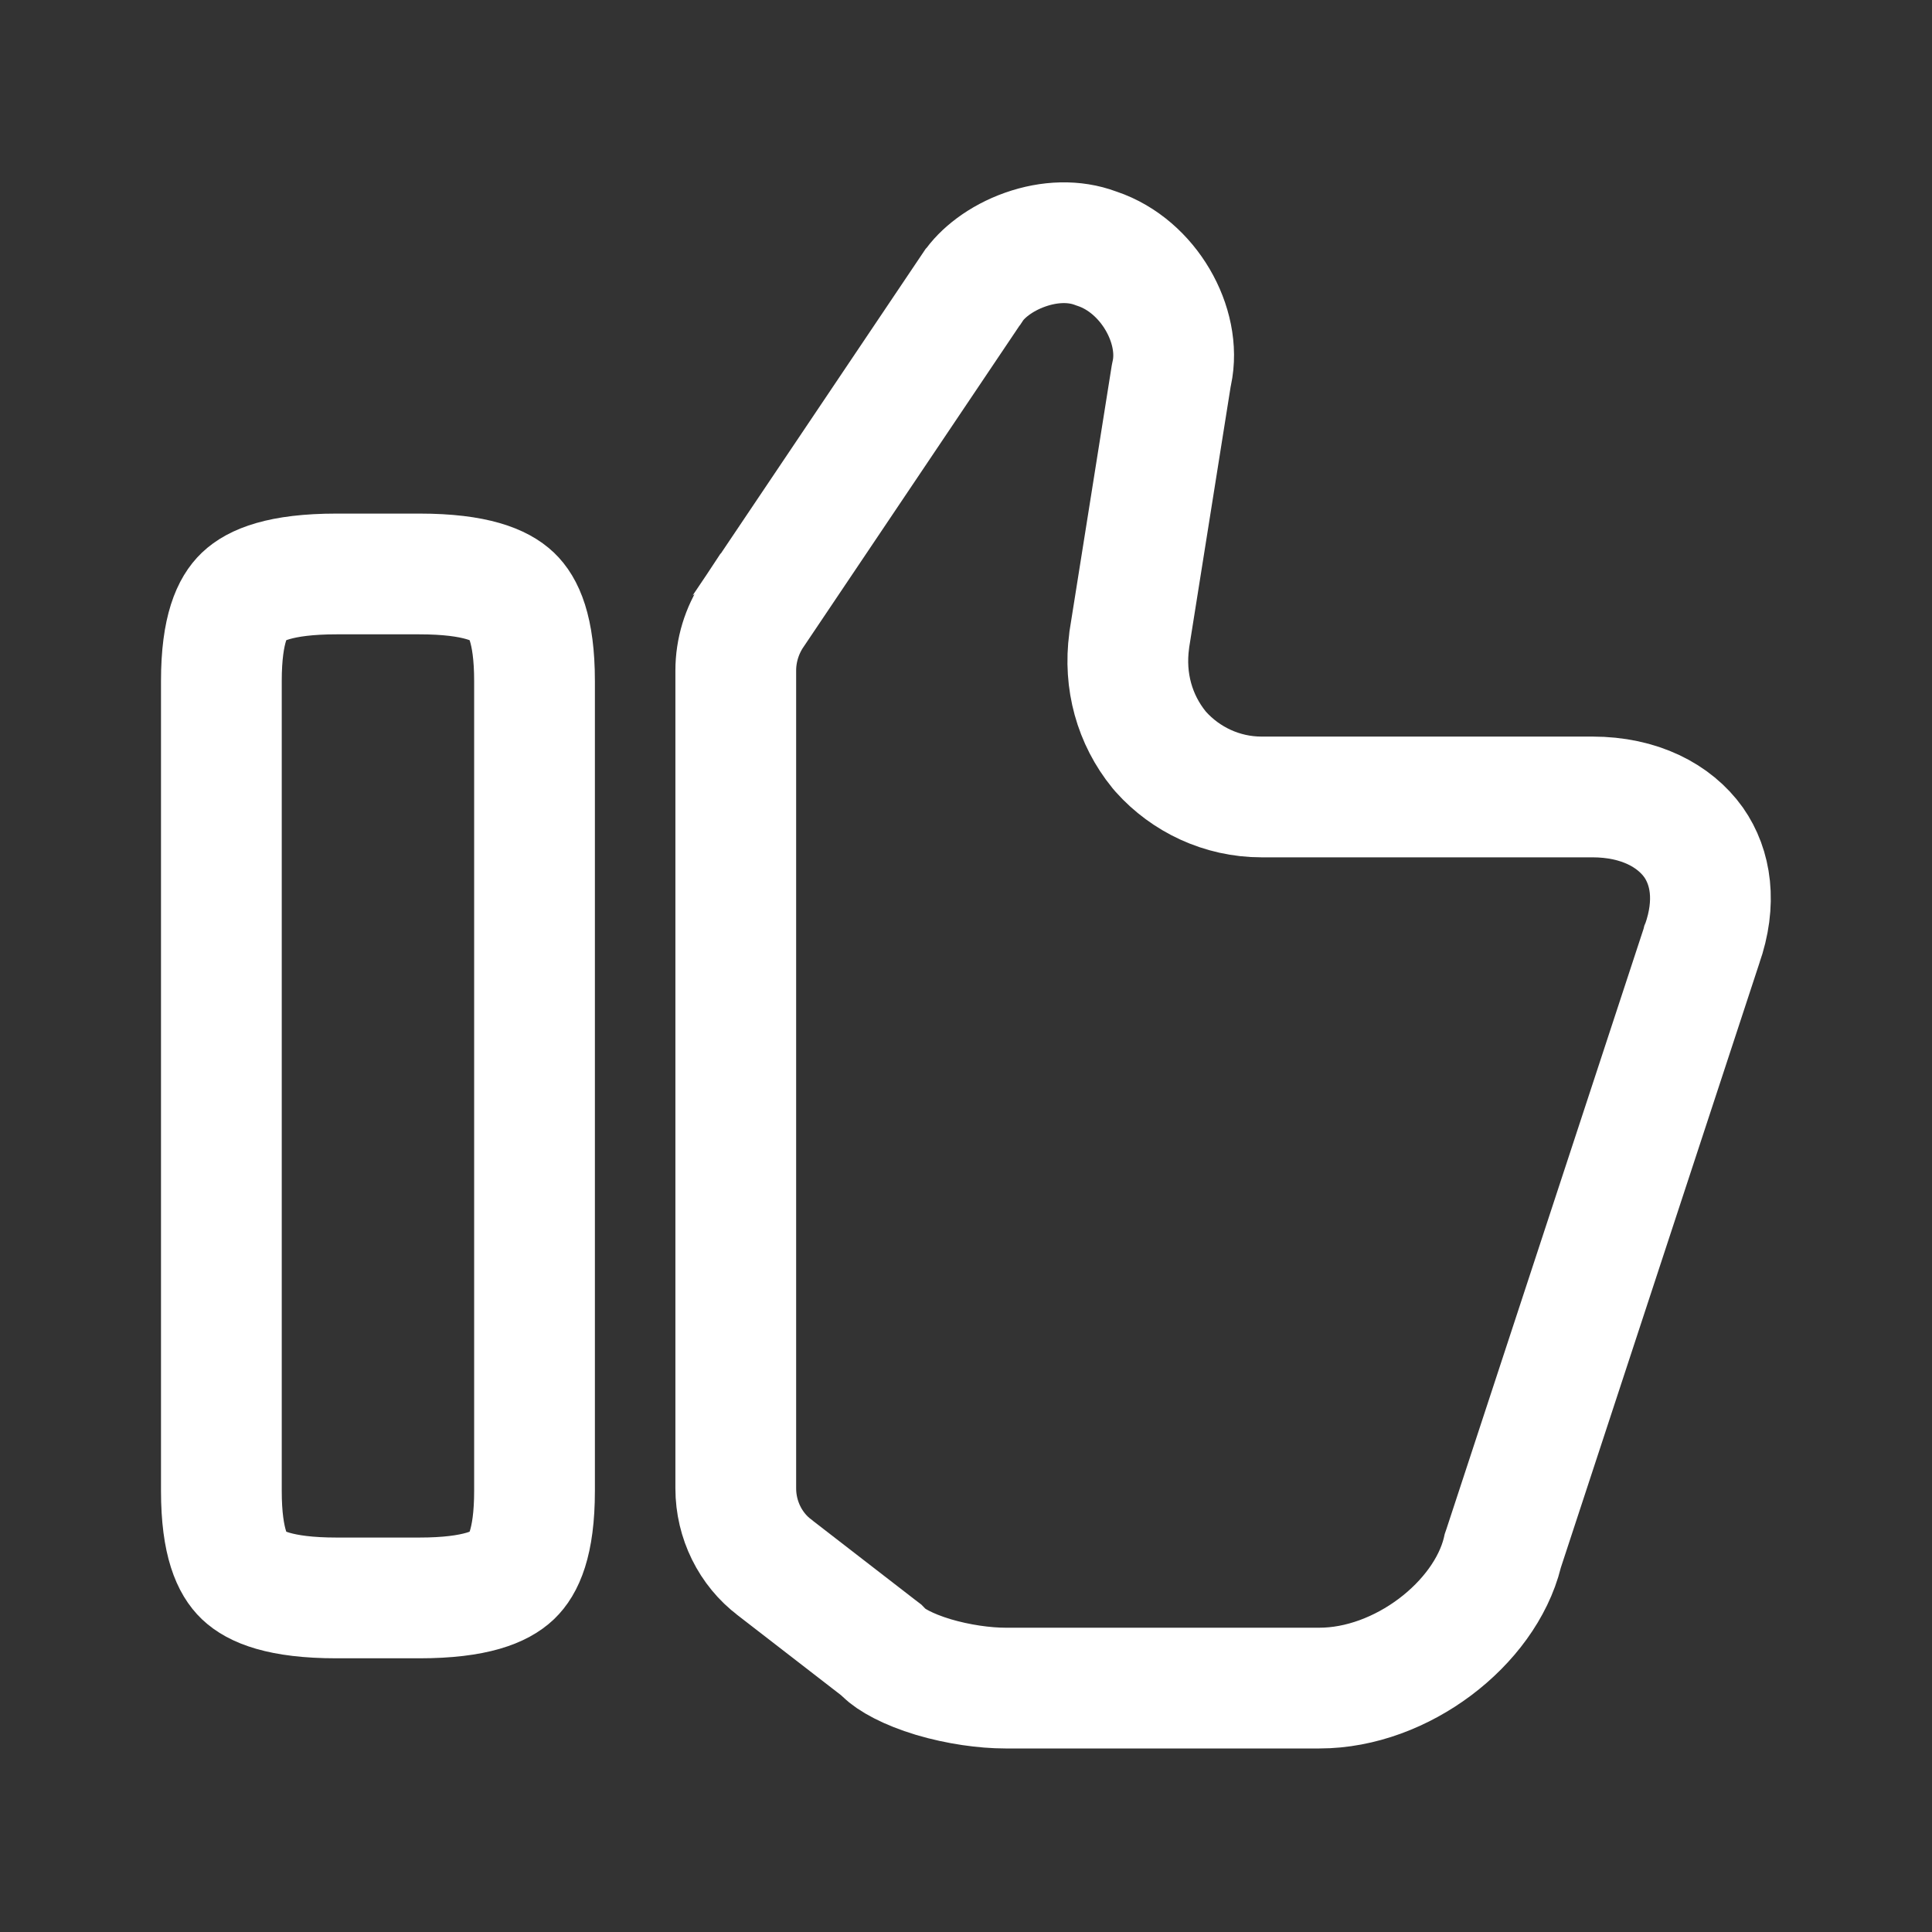 <svg width="24" height="24" viewBox="0 0 24 24" fill="none" xmlns="http://www.w3.org/2000/svg">
<rect x="0" y="0" width="24" height="24" fill="#333333" stroke="none"/>
<path d="M12.082 3.568L12.082 3.568L12.086 3.564C12.196 3.398 12.426 3.21 12.735 3.101C13.038 2.994 13.348 2.986 13.608 3.083L13.619 3.087L13.631 3.091C14.269 3.306 14.683 4.046 14.557 4.633L14.553 4.652L14.549 4.672L14.029 7.942L14.028 7.952L14.027 7.961C13.96 8.46 14.094 8.938 14.397 9.312L14.409 9.326L14.421 9.34C14.727 9.682 15.178 9.9 15.67 9.9H19.78C20.368 9.9 20.801 10.133 21.038 10.464C21.255 10.774 21.326 11.211 21.143 11.731L21.14 11.738L21.138 11.746L18.678 19.236L18.669 19.262L18.663 19.288C18.442 20.17 17.411 20.97 16.39 20.97H12.49C12.231 20.97 11.901 20.924 11.595 20.833C11.273 20.736 11.068 20.617 10.98 20.53L10.947 20.496L10.909 20.467L9.629 19.477L9.629 19.477L9.622 19.471C9.323 19.246 9.14 18.879 9.14 18.49V8.33C9.14 8.08 9.215 7.835 9.353 7.627C9.354 7.627 9.354 7.626 9.354 7.626L12.082 3.568Z" stroke="white" stroke-width="1.5"/>
<path d="M4.18 7.13H5.21C5.916 7.13 6.221 7.272 6.364 7.408C6.497 7.535 6.64 7.805 6.64 8.46V18.52C6.64 19.175 6.497 19.445 6.364 19.572C6.221 19.708 5.916 19.85 5.21 19.85H4.18C3.474 19.85 3.169 19.708 3.026 19.572C2.893 19.445 2.75 19.175 2.75 18.52V8.46C2.75 7.805 2.893 7.535 3.026 7.408C3.169 7.272 3.474 7.13 4.18 7.13Z" stroke="white" stroke-width="1.5"/>
</svg>
